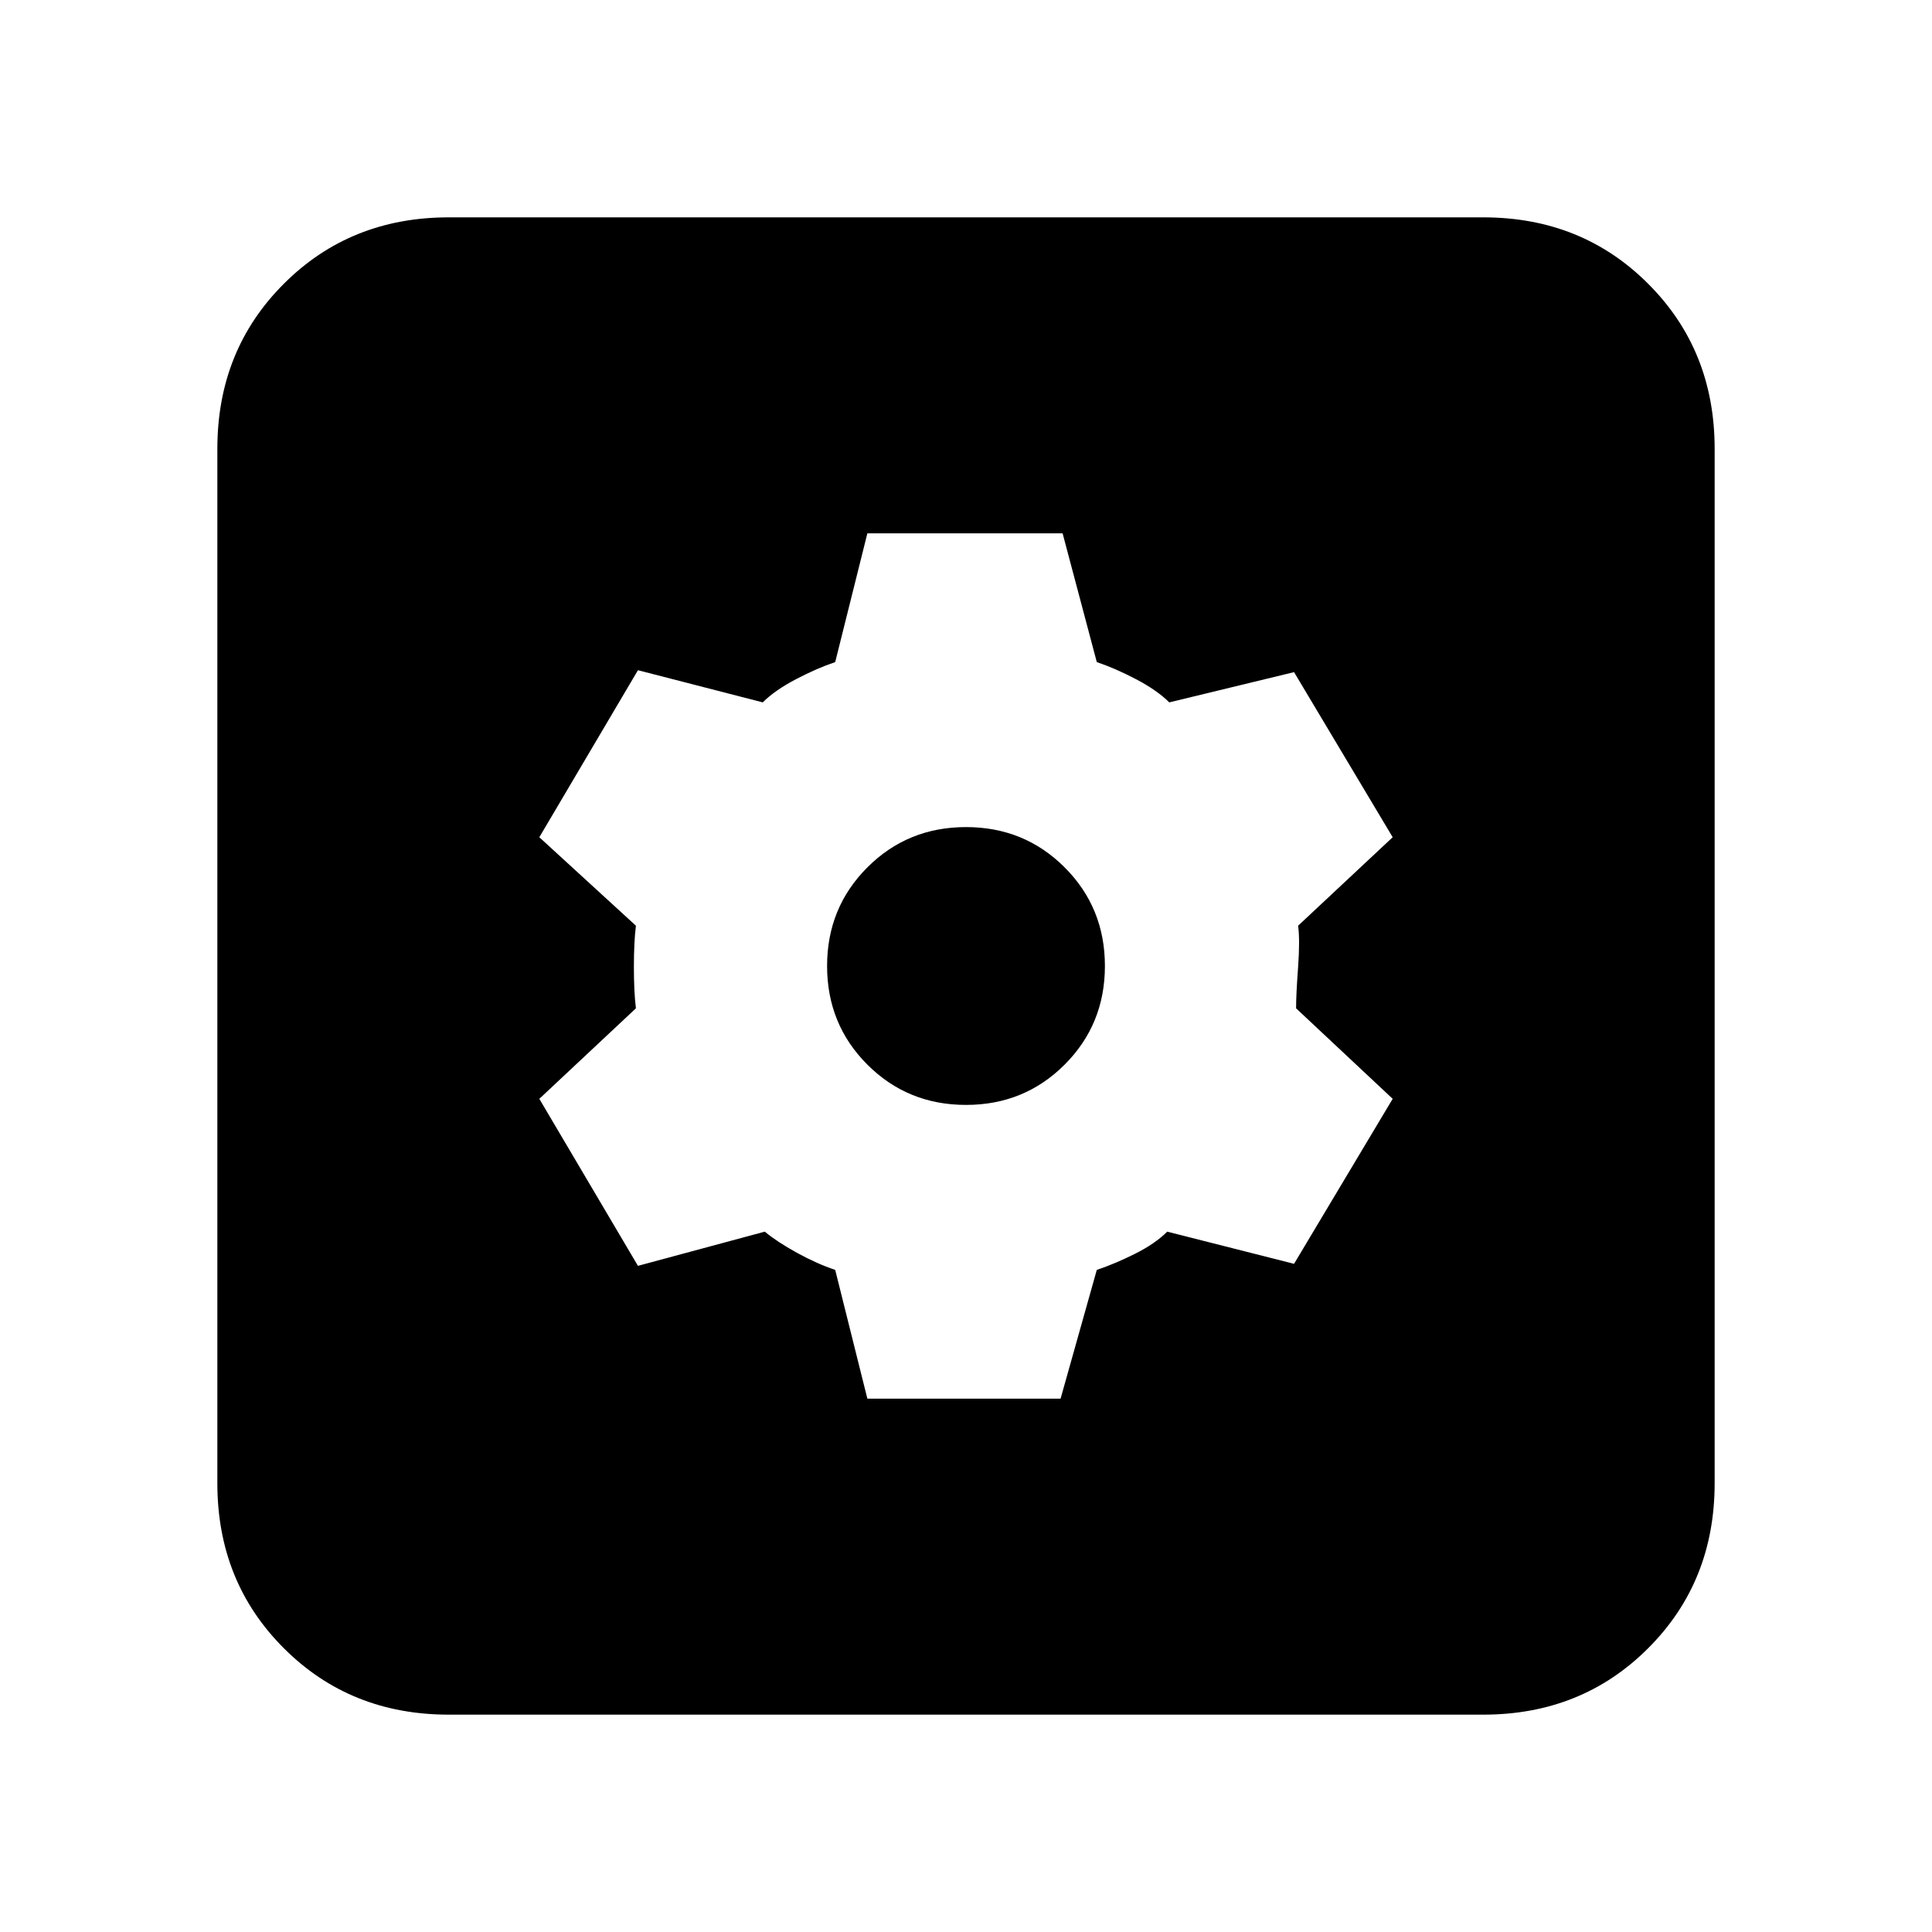 <svg xmlns="http://www.w3.org/2000/svg" height="20" width="20"><path d="M8.979 14.479h2l.375-1.333q.188-.063.396-.167.208-.104.333-.229l1.313.333 1.021-1.708-1-.937q0-.146.021-.428.02-.281 0-.427l.979-.916-1.021-1.709-1.292.313q-.125-.125-.344-.24-.218-.114-.406-.177L11 5.521H8.979l-.333 1.333q-.188.063-.406.177-.219.115-.344.24l-1.292-.333-1.021 1.729 1 .916q-.021.167-.021.427 0 .261.021.428l-1 .937 1.021 1.729 1.313-.354q.125.104.333.219.208.114.396.177ZM10 11.438q-.604 0-1.021-.417-.417-.417-.417-1.021 0-.604.417-1.021.417-.417 1.021-.417.604 0 1.021.417.417.417.417 1.021 0 .604-.417 1.021-.417.417-1.021.417ZM4.646 17.75q-1.021 0-1.708-.688-.688-.687-.688-1.708V4.646q0-1.021.688-1.708.687-.688 1.708-.688h10.708q1.021 0 1.708.688.688.687.688 1.708v10.708q0 1.021-.688 1.708-.687.688-1.708.688Z"/></svg>